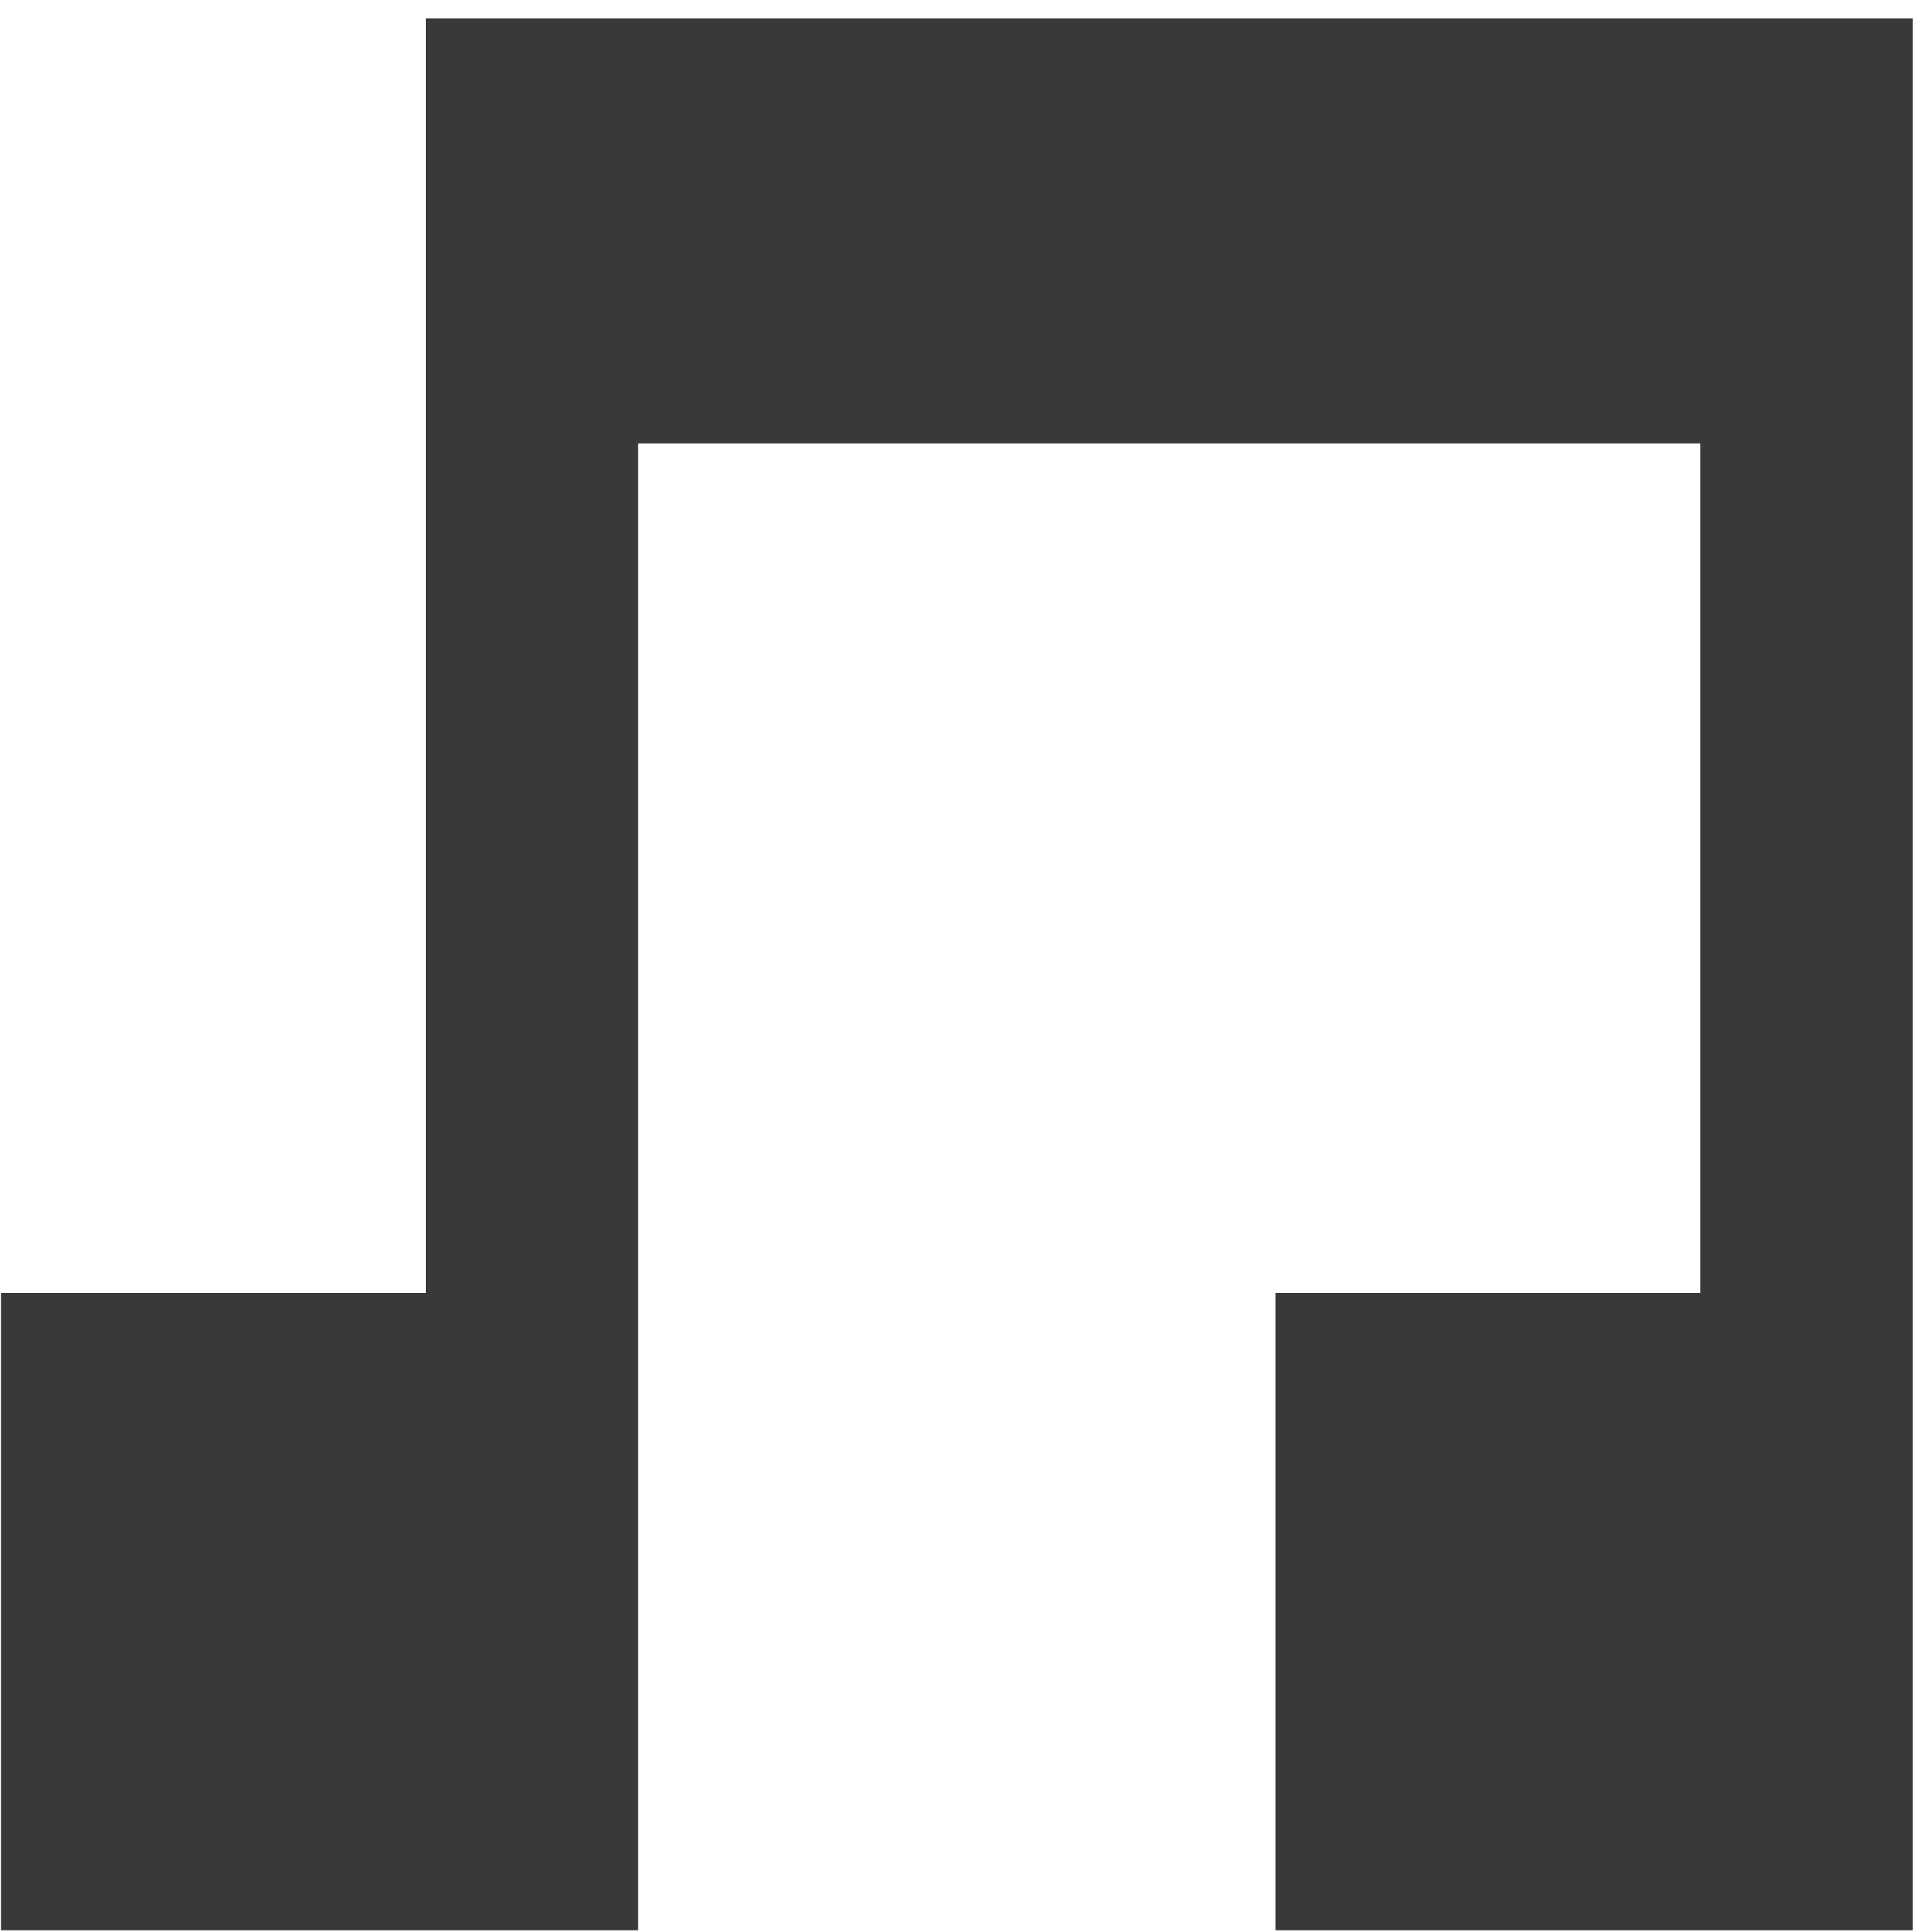 <svg id="Calque_1" data-name="Calque 1" xmlns="http://www.w3.org/2000/svg" viewBox="0 0 100 100"><defs><style>.cls-1{fill:#3a3938;}</style></defs><title>Plan de travail 10 copie 12</title><polygon class="cls-1" points="88.01 0.95 77.01 0.95 66.02 0.95 55.02 0.95 44.03 0.95 33.03 0.95 22.04 0.95 22.04 11.95 22.04 22.95 22.04 33.94 22.04 44.93 22.04 55.93 22.04 66.92 11.04 66.92 0.05 66.92 0.05 77.92 0.05 88.91 0.05 99.91 11.04 99.91 22.04 99.91 33.03 99.91 33.03 88.91 33.03 77.92 33.03 66.92 33.03 55.93 33.03 44.93 33.03 33.94 33.03 22.95 44.03 22.95 55.02 22.95 66.02 22.95 77.01 22.95 88.01 22.95 88.01 33.94 88.01 44.93 88.01 55.93 88.01 66.92 77.01 66.92 66.02 66.92 66.02 77.92 66.02 88.91 66.02 99.91 77.01 99.91 88.01 99.91 99 99.91 99 88.91 99 77.92 99 66.92 99 55.93 99 44.93 99 33.94 99 22.95 99 11.95 99 0.95 88.01 0.95"/></svg>